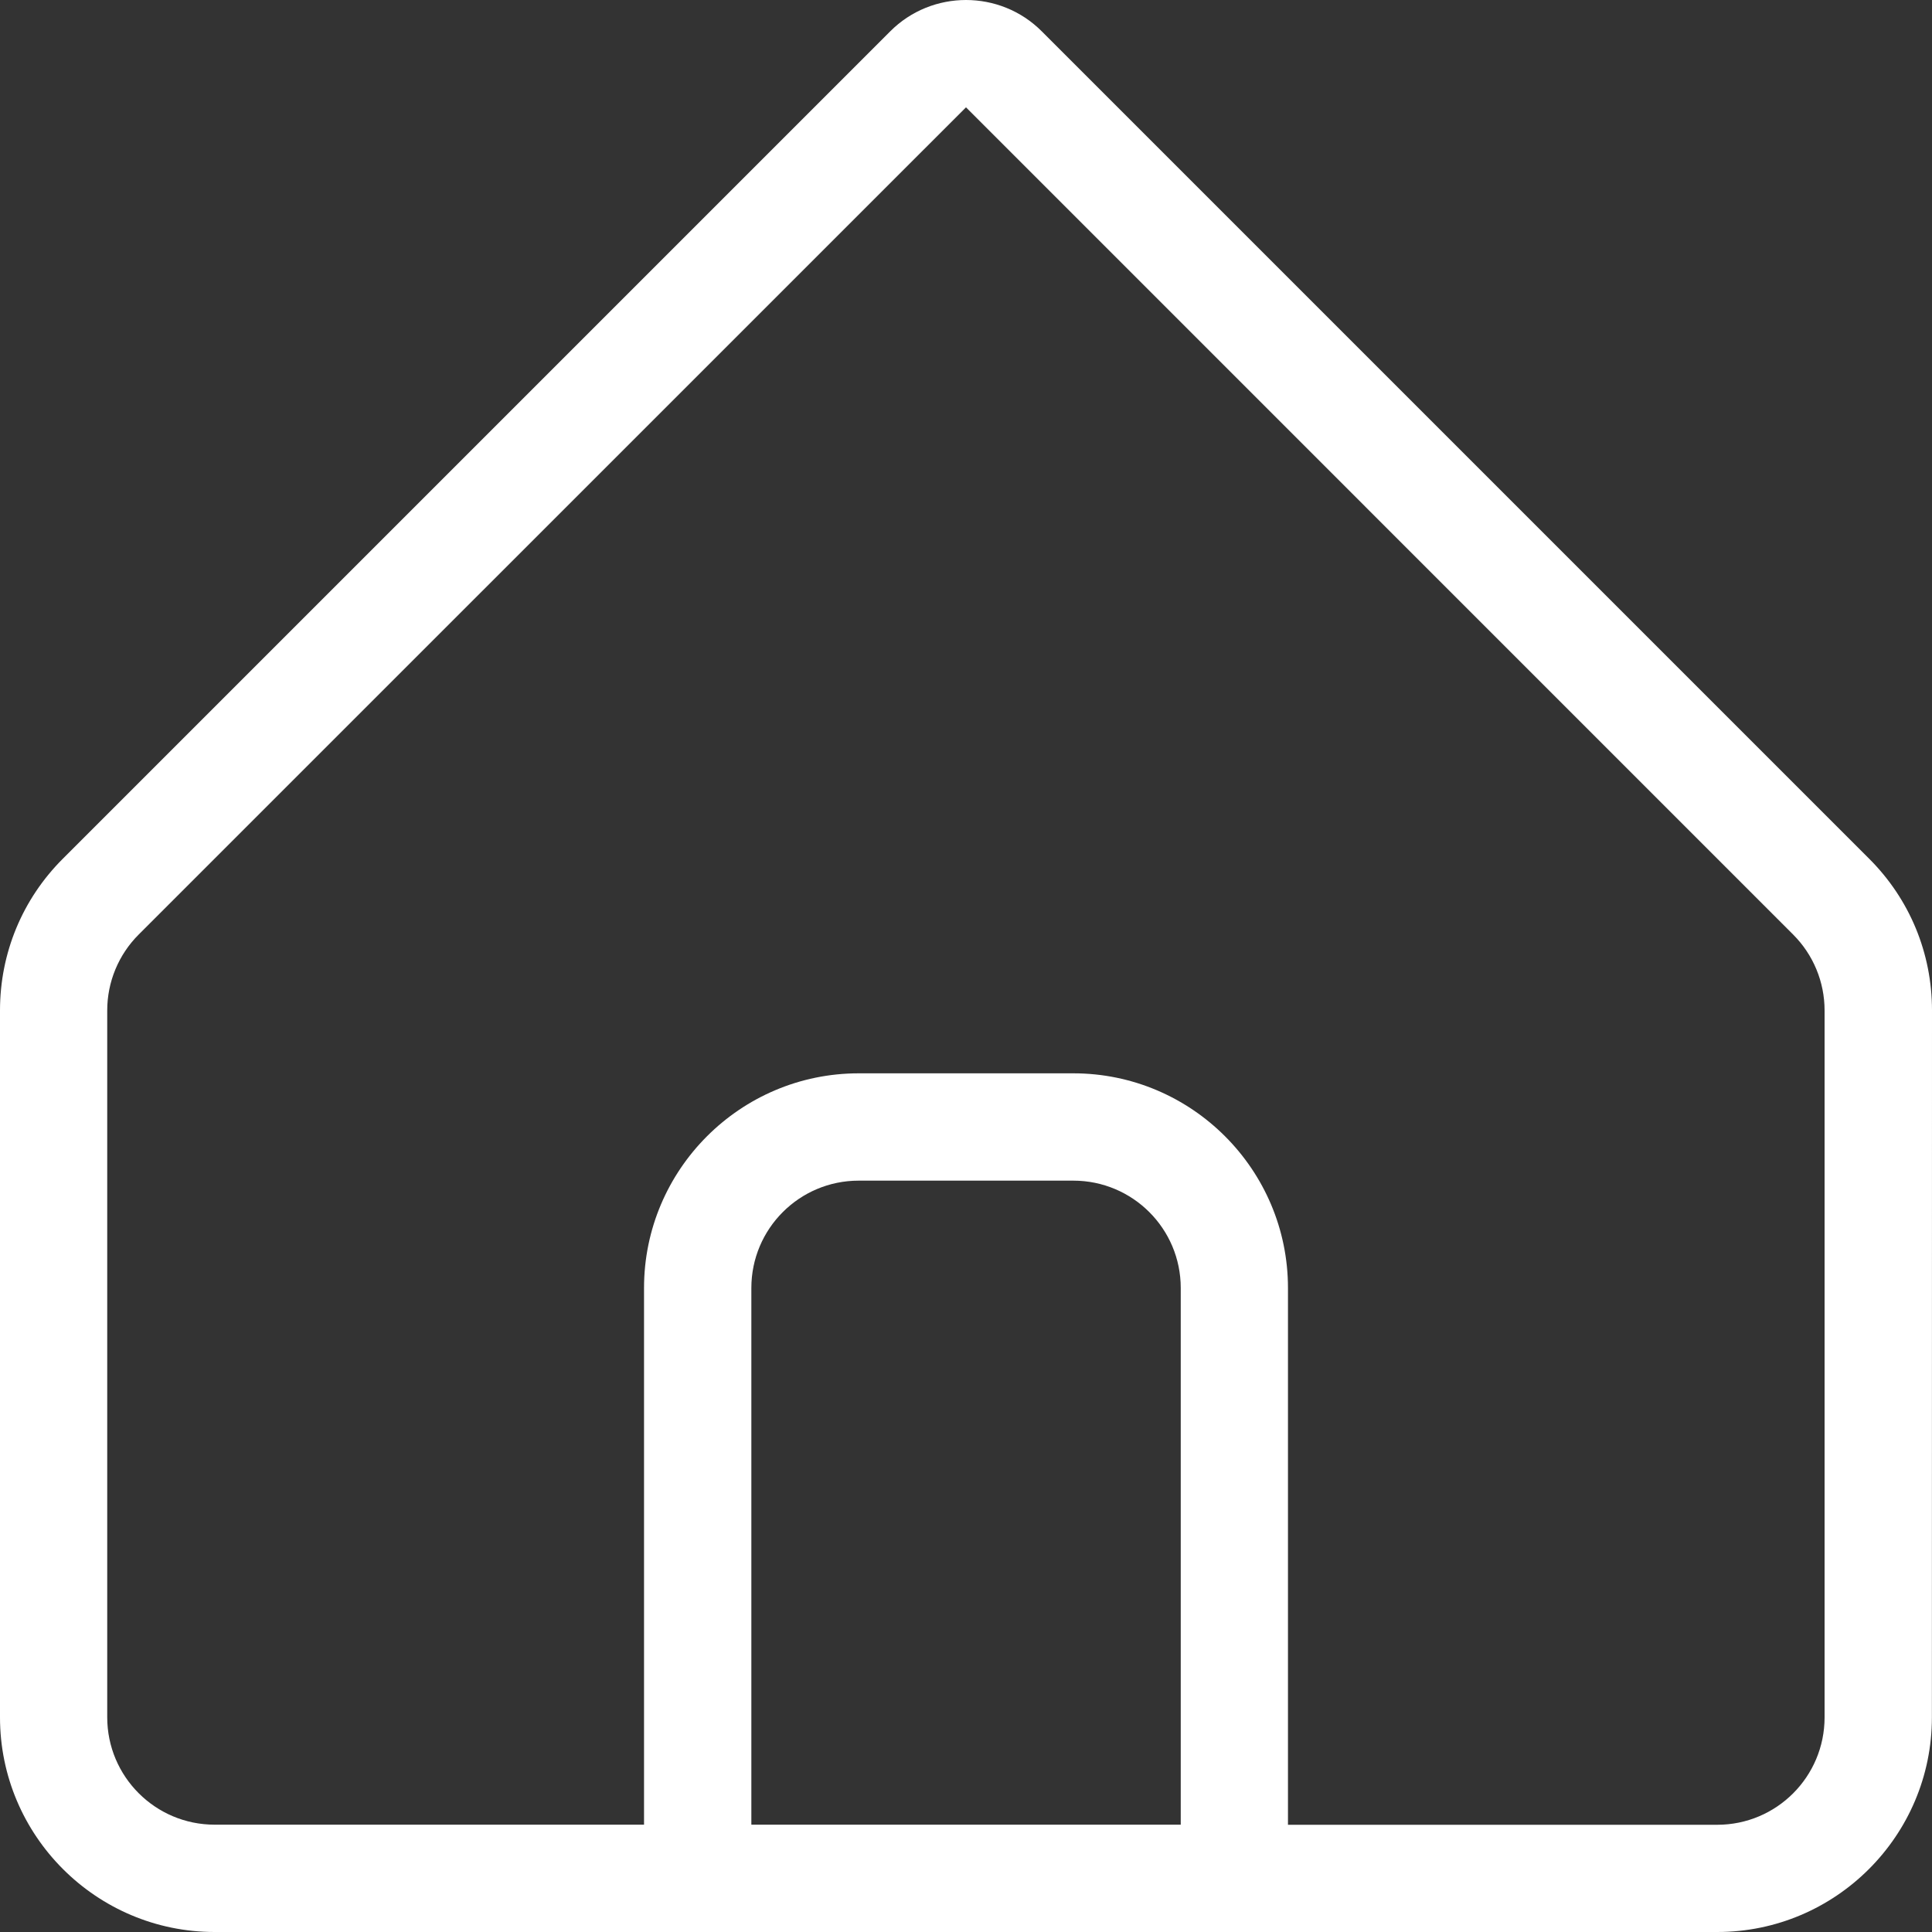 <svg width="20" height="20" viewBox="0 0 20 20" fill="none" xmlns="http://www.w3.org/2000/svg">
<rect x="0" y="0" width="20" height="20" fill="#333333" stroke="none"/>
<path d="M19.349 8.889L10.785 0.325C10.569 0.108 10.284 0 10 0C9.716 0 9.431 0.108 9.215 0.325L0.651 8.889C0.231 9.308 0 9.867 0 10.46V17.778C0 19.003 0.997 20 2.222 20H17.777C19.002 20 19.999 19.003 19.999 17.778L20 10.46C20 9.867 19.769 9.308 19.349 8.889ZM7.778 18.889V13.333C7.778 12.72 8.275 12.222 8.889 12.222H11.111C11.725 12.222 12.223 12.719 12.223 13.333V18.889H7.778ZM18.888 17.778C18.888 18.392 18.391 18.89 17.777 18.89H13.333V13.333C13.333 12.108 12.336 11.111 11.111 11.111H8.889C7.664 11.111 6.667 12.108 6.667 13.333V18.889H2.222C1.608 18.889 1.11 18.391 1.11 17.777V10.46C1.11 10.165 1.227 9.883 1.435 9.675L10 1.111L18.563 9.675C18.771 9.883 18.888 10.165 18.888 10.46L18.888 17.778Z" fill="#fff"/>
</svg>
